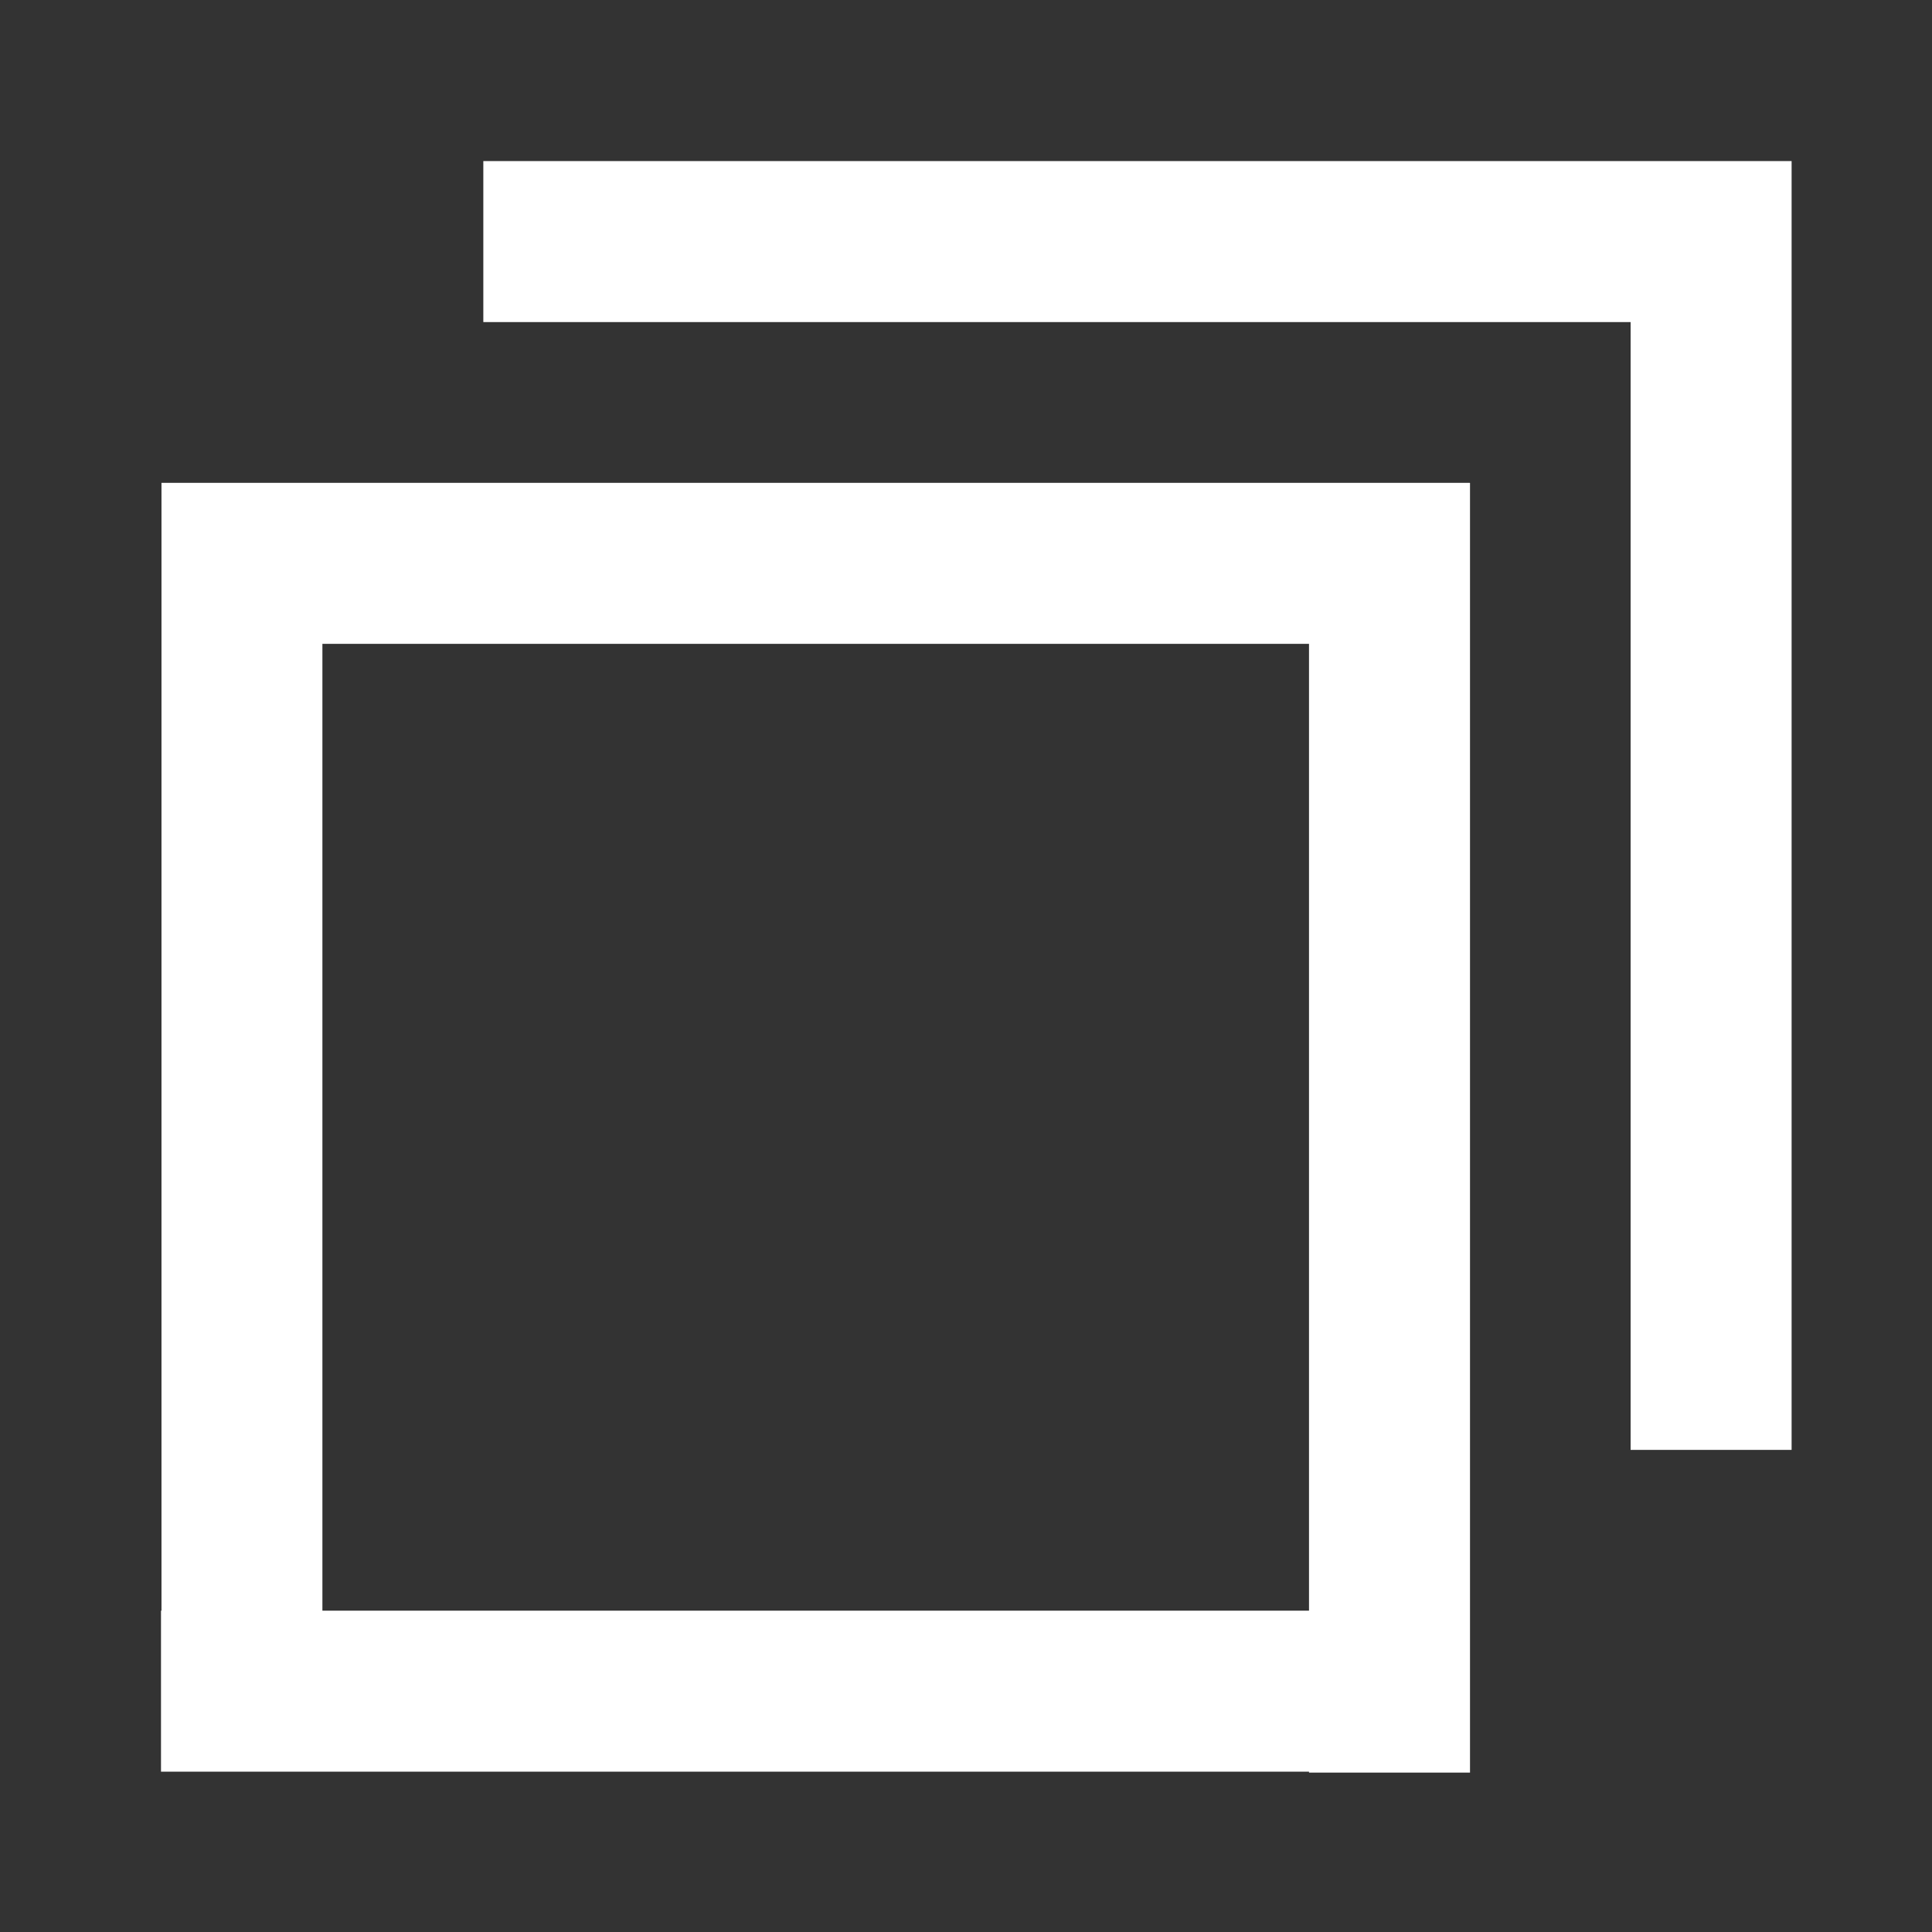 <svg id="ic24-layer" xmlns="http://www.w3.org/2000/svg" width="24" height="24" viewBox="0 0 24 24">
  <rect x="0" y="0" width="24" height="24" fill="#333333" stroke="none"/>
  <rect id="Rechteck_14840" data-name="Rechteck 14840" width="24" height="24" fill="none"/>
  <g id="Gruppe_9276" data-name="Gruppe 9276" transform="translate(18173.254 21885.07)">
    <path id="Pfad_652" data-name="Pfad 652" d="M179.758.036v2H194.01V16.046h2V.036Z" transform="translate(-18347.008 -21883.105)" fill="#fff"/>
    <path id="Pfad_653" data-name="Pfad 653" d="M192.011,4.033H175.76v14.01h-.006v2h14.261v.012h2V4.035h0Zm-14.252,2h12.256V18.043H177.759Z" transform="translate(-18347.008 -21883.105)" fill="#fff"/>
  </g>
</svg>
